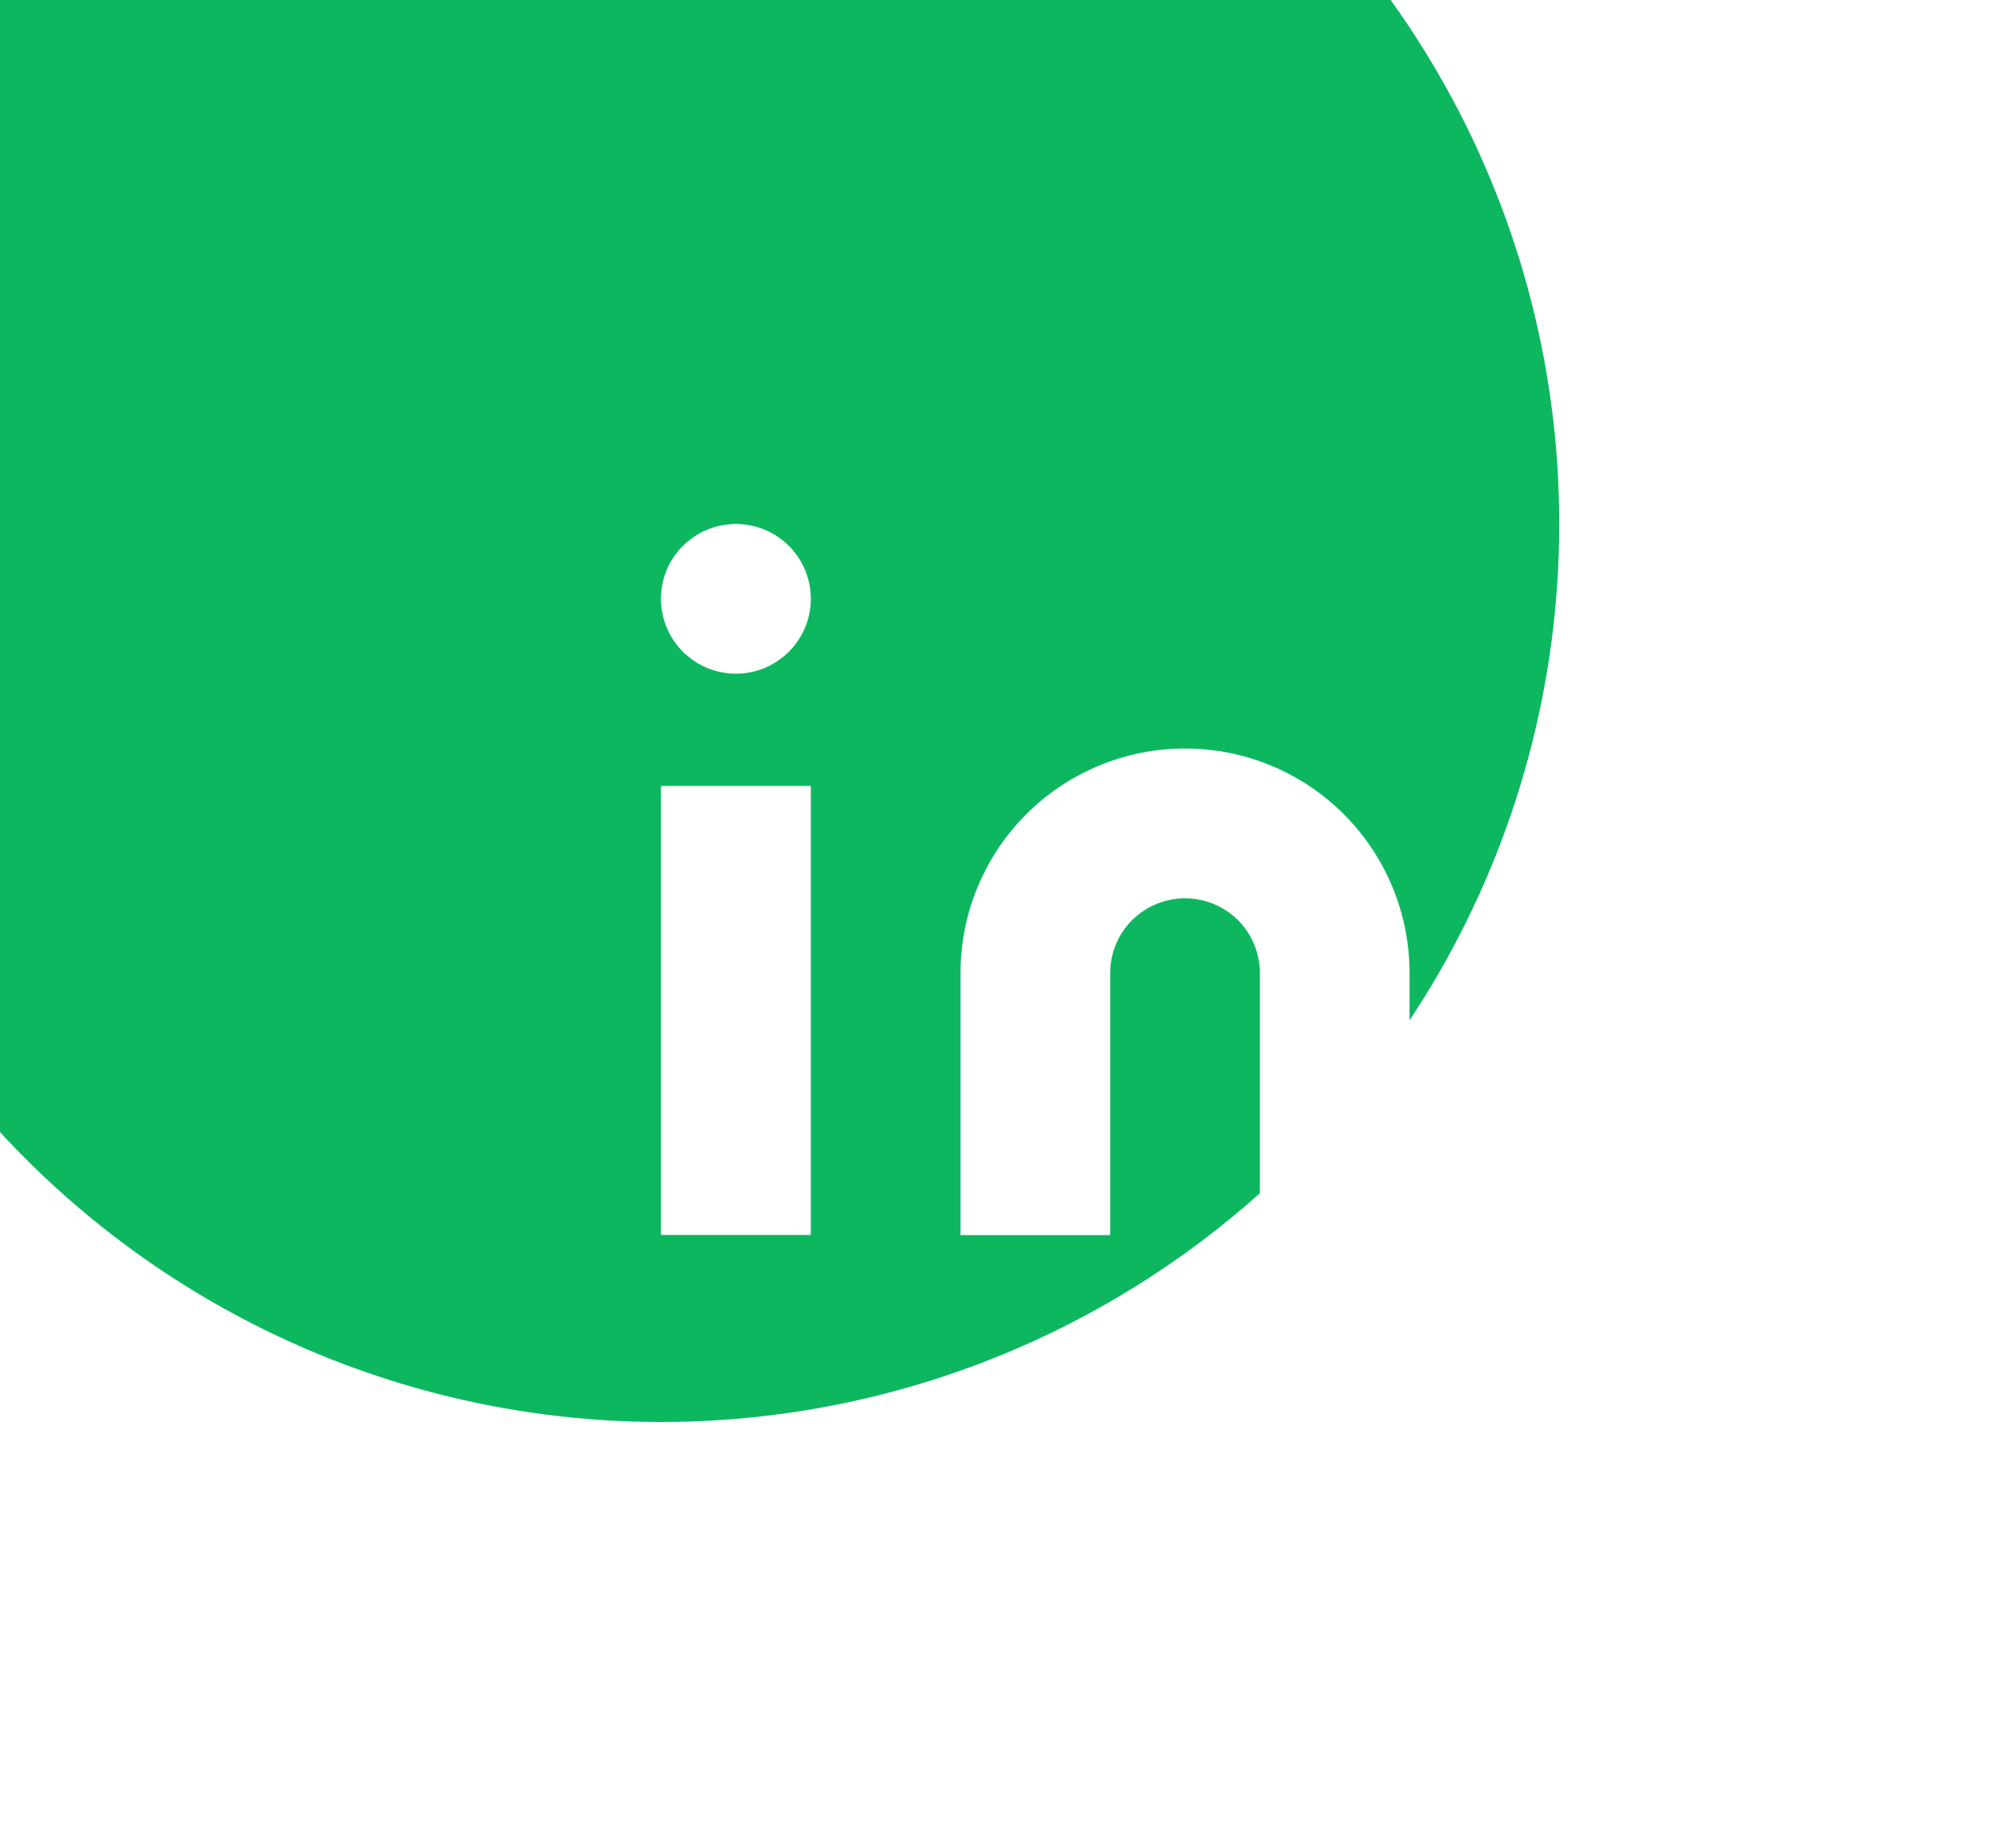<svg width="13" height="12" viewBox="0 0 13 12" fill="none" xmlns="http://www.w3.org/2000/svg">
<g filter="url(#filter0_bi_171_537)">
<circle cx="6.723" cy="5.833" r="5.833" fill="#0DB760"/>
</g>
<g clip-path="url(#clip0_171_537)">
<path d="M7.695 4.861C8.082 4.861 8.453 5.015 8.726 5.288C9 5.562 9.153 5.933 9.153 6.32V8.021H8.181V6.32C8.181 6.191 8.13 6.067 8.039 5.976C7.948 5.885 7.824 5.834 7.695 5.834C7.566 5.834 7.443 5.885 7.351 5.976C7.26 6.067 7.209 6.191 7.209 6.32V8.021H6.237V6.32C6.237 5.933 6.39 5.562 6.664 5.288C6.937 5.015 7.308 4.861 7.695 4.861Z" fill="white"/>
<path d="M5.265 5.104H4.292V8.02H5.265V5.104Z" fill="white"/>
<path d="M4.779 4.375C5.047 4.375 5.265 4.157 5.265 3.889C5.265 3.62 5.047 3.403 4.779 3.403C4.51 3.403 4.292 3.62 4.292 3.889C4.292 4.157 4.51 4.375 4.779 4.375Z" fill="white"/>
</g>
<defs>
<filter id="filter0_bi_171_537" x="-19.528" y="-20.417" width="52.5" height="52.5" filterUnits="userSpaceOnUse" color-interpolation-filters="sRGB">
<feFlood flood-opacity="0" result="BackgroundImageFix"/>
<feGaussianBlur in="BackgroundImageFix" stdDeviation="10.208"/>
<feComposite in2="SourceAlpha" operator="in" result="effect1_backgroundBlur_171_537"/>
<feBlend mode="normal" in="SourceGraphic" in2="effect1_backgroundBlur_171_537" result="shape"/>
<feColorMatrix in="SourceAlpha" type="matrix" values="0 0 0 0 0 0 0 0 0 0 0 0 0 0 0 0 0 0 127 0" result="hardAlpha"/>
<feOffset dx="-2.431" dy="-2.431"/>
<feGaussianBlur stdDeviation="60.764"/>
<feComposite in2="hardAlpha" operator="arithmetic" k2="-1" k3="1"/>
<feColorMatrix type="matrix" values="0 0 0 0 1 0 0 0 0 1 0 0 0 0 1 0 0 0 0.02 0"/>
<feBlend mode="normal" in2="shape" result="effect2_innerShadow_171_537"/>
</filter>
<clipPath id="clip0_171_537">
<rect width="5.833" height="5.833" fill="white" transform="translate(3.807 2.916)"/>
</clipPath>
</defs>
</svg>
